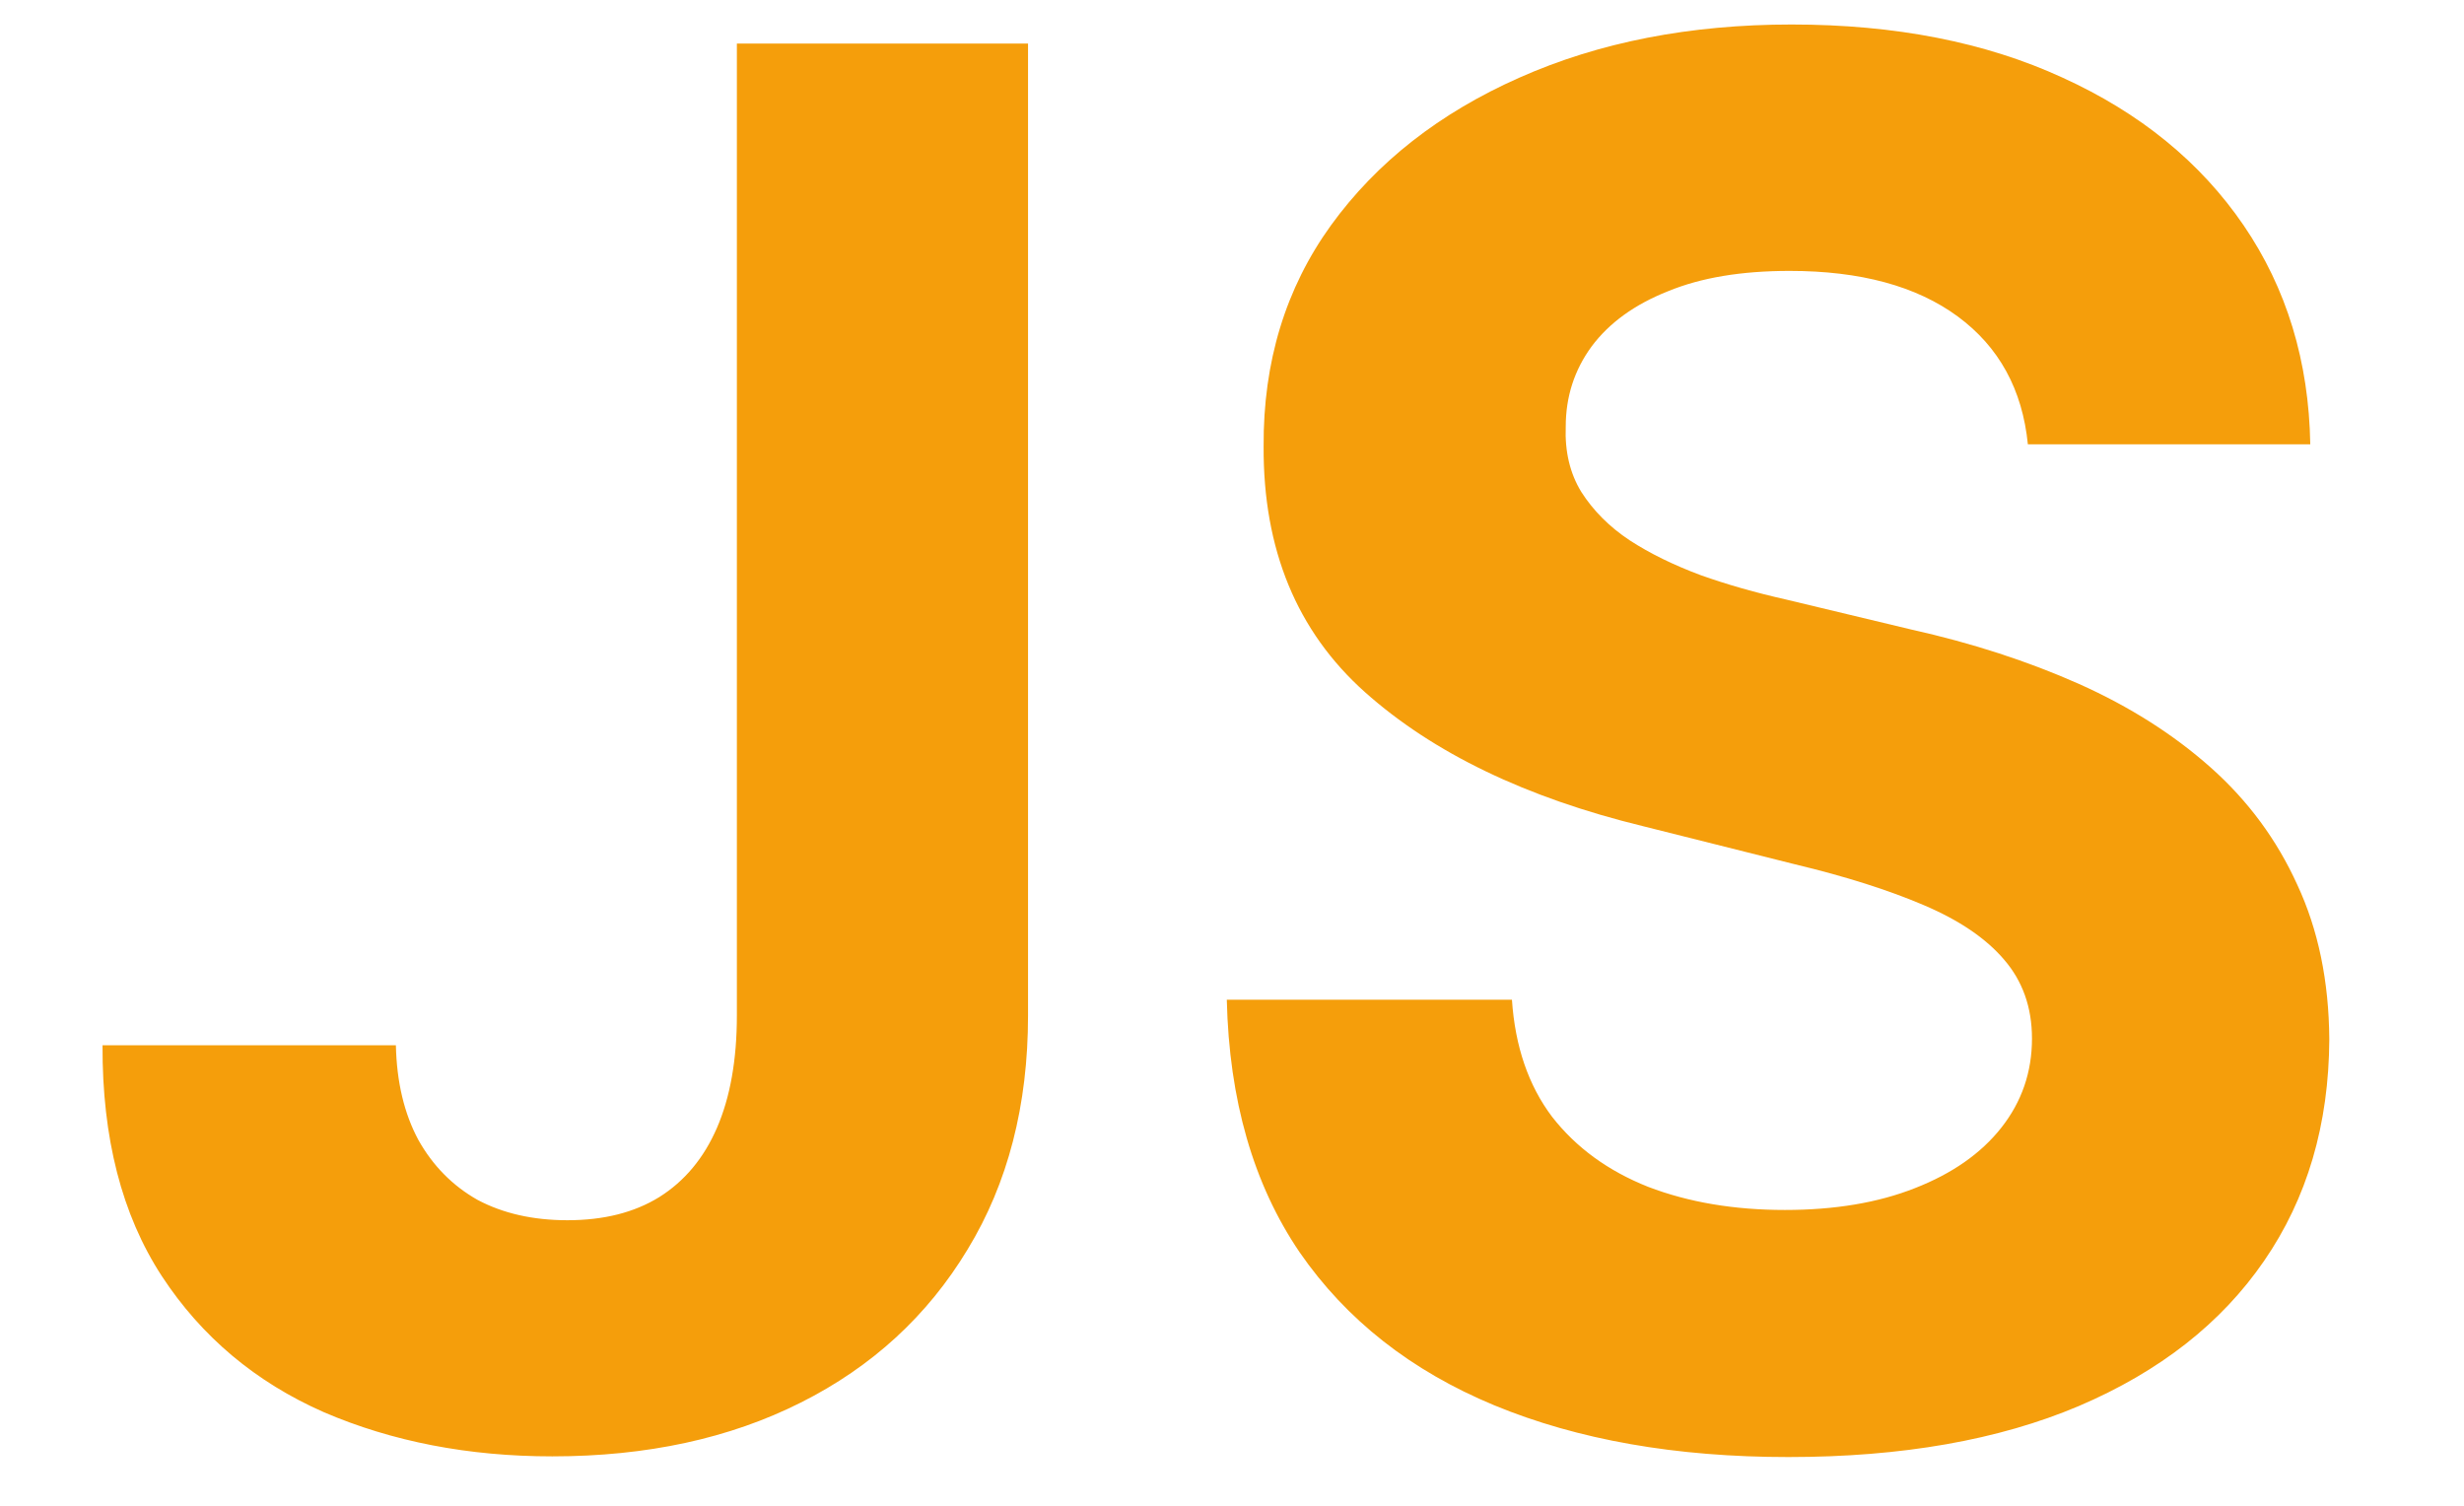 <svg width="14.4" height="8.8" viewBox="0 0 18 11" fill="none" xmlns="http://www.w3.org/2000/svg">
    <path d="M5.383 0.318H7.51V7.418C7.51 8.074 7.363 8.644 7.068 9.128C6.776 9.612 6.37 9.985 5.85 10.246C5.33 10.508 4.725 10.639 4.035 10.639C3.422 10.639 2.865 10.531 2.365 10.316C1.868 10.097 1.473 9.766 1.182 9.322C0.89 8.874 0.746 8.312 0.749 7.636H2.892C2.898 7.905 2.953 8.135 3.056 8.327C3.162 8.516 3.306 8.662 3.488 8.765C3.674 8.864 3.893 8.914 4.145 8.914C4.41 8.914 4.633 8.858 4.816 8.745C5.001 8.629 5.142 8.46 5.238 8.238C5.334 8.016 5.383 7.742 5.383 7.418V0.318ZM14.814 3.246C14.774 2.845 14.603 2.534 14.302 2.312C14 2.09 13.591 1.979 13.074 1.979C12.722 1.979 12.426 2.028 12.184 2.128C11.942 2.224 11.756 2.358 11.627 2.531C11.501 2.703 11.438 2.898 11.438 3.117C11.431 3.299 11.469 3.459 11.552 3.594C11.639 3.73 11.756 3.848 11.905 3.947C12.054 4.044 12.227 4.128 12.422 4.201C12.618 4.271 12.827 4.33 13.049 4.38L13.963 4.599C14.408 4.698 14.815 4.831 15.187 4.996C15.558 5.162 15.879 5.366 16.151 5.608C16.423 5.85 16.633 6.135 16.782 6.463C16.935 6.791 17.013 7.167 17.016 7.592C17.013 8.215 16.854 8.755 16.539 9.212C16.227 9.666 15.777 10.019 15.187 10.271C14.6 10.52 13.892 10.644 13.064 10.644C12.242 10.644 11.526 10.518 10.916 10.266C10.309 10.014 9.835 9.642 9.494 9.148C9.156 8.651 8.979 8.036 8.962 7.303H11.045C11.068 7.645 11.166 7.93 11.338 8.158C11.514 8.384 11.748 8.554 12.04 8.67C12.335 8.783 12.668 8.839 13.039 8.839C13.403 8.839 13.72 8.786 13.988 8.68C14.26 8.574 14.471 8.427 14.62 8.238C14.769 8.049 14.844 7.832 14.844 7.587C14.844 7.358 14.775 7.166 14.64 7.01C14.507 6.854 14.312 6.722 14.053 6.612C13.798 6.503 13.485 6.403 13.113 6.314L12.005 6.036C11.146 5.827 10.469 5.5 9.971 5.056C9.474 4.612 9.227 4.014 9.231 3.261C9.227 2.645 9.391 2.106 9.723 1.646C10.057 1.185 10.517 0.825 11.1 0.567C11.683 0.308 12.346 0.179 13.088 0.179C13.844 0.179 14.504 0.308 15.067 0.567C15.634 0.825 16.075 1.185 16.39 1.646C16.704 2.106 16.867 2.64 16.877 3.246H14.814Z" fill="#F59E0B"/>
</svg>